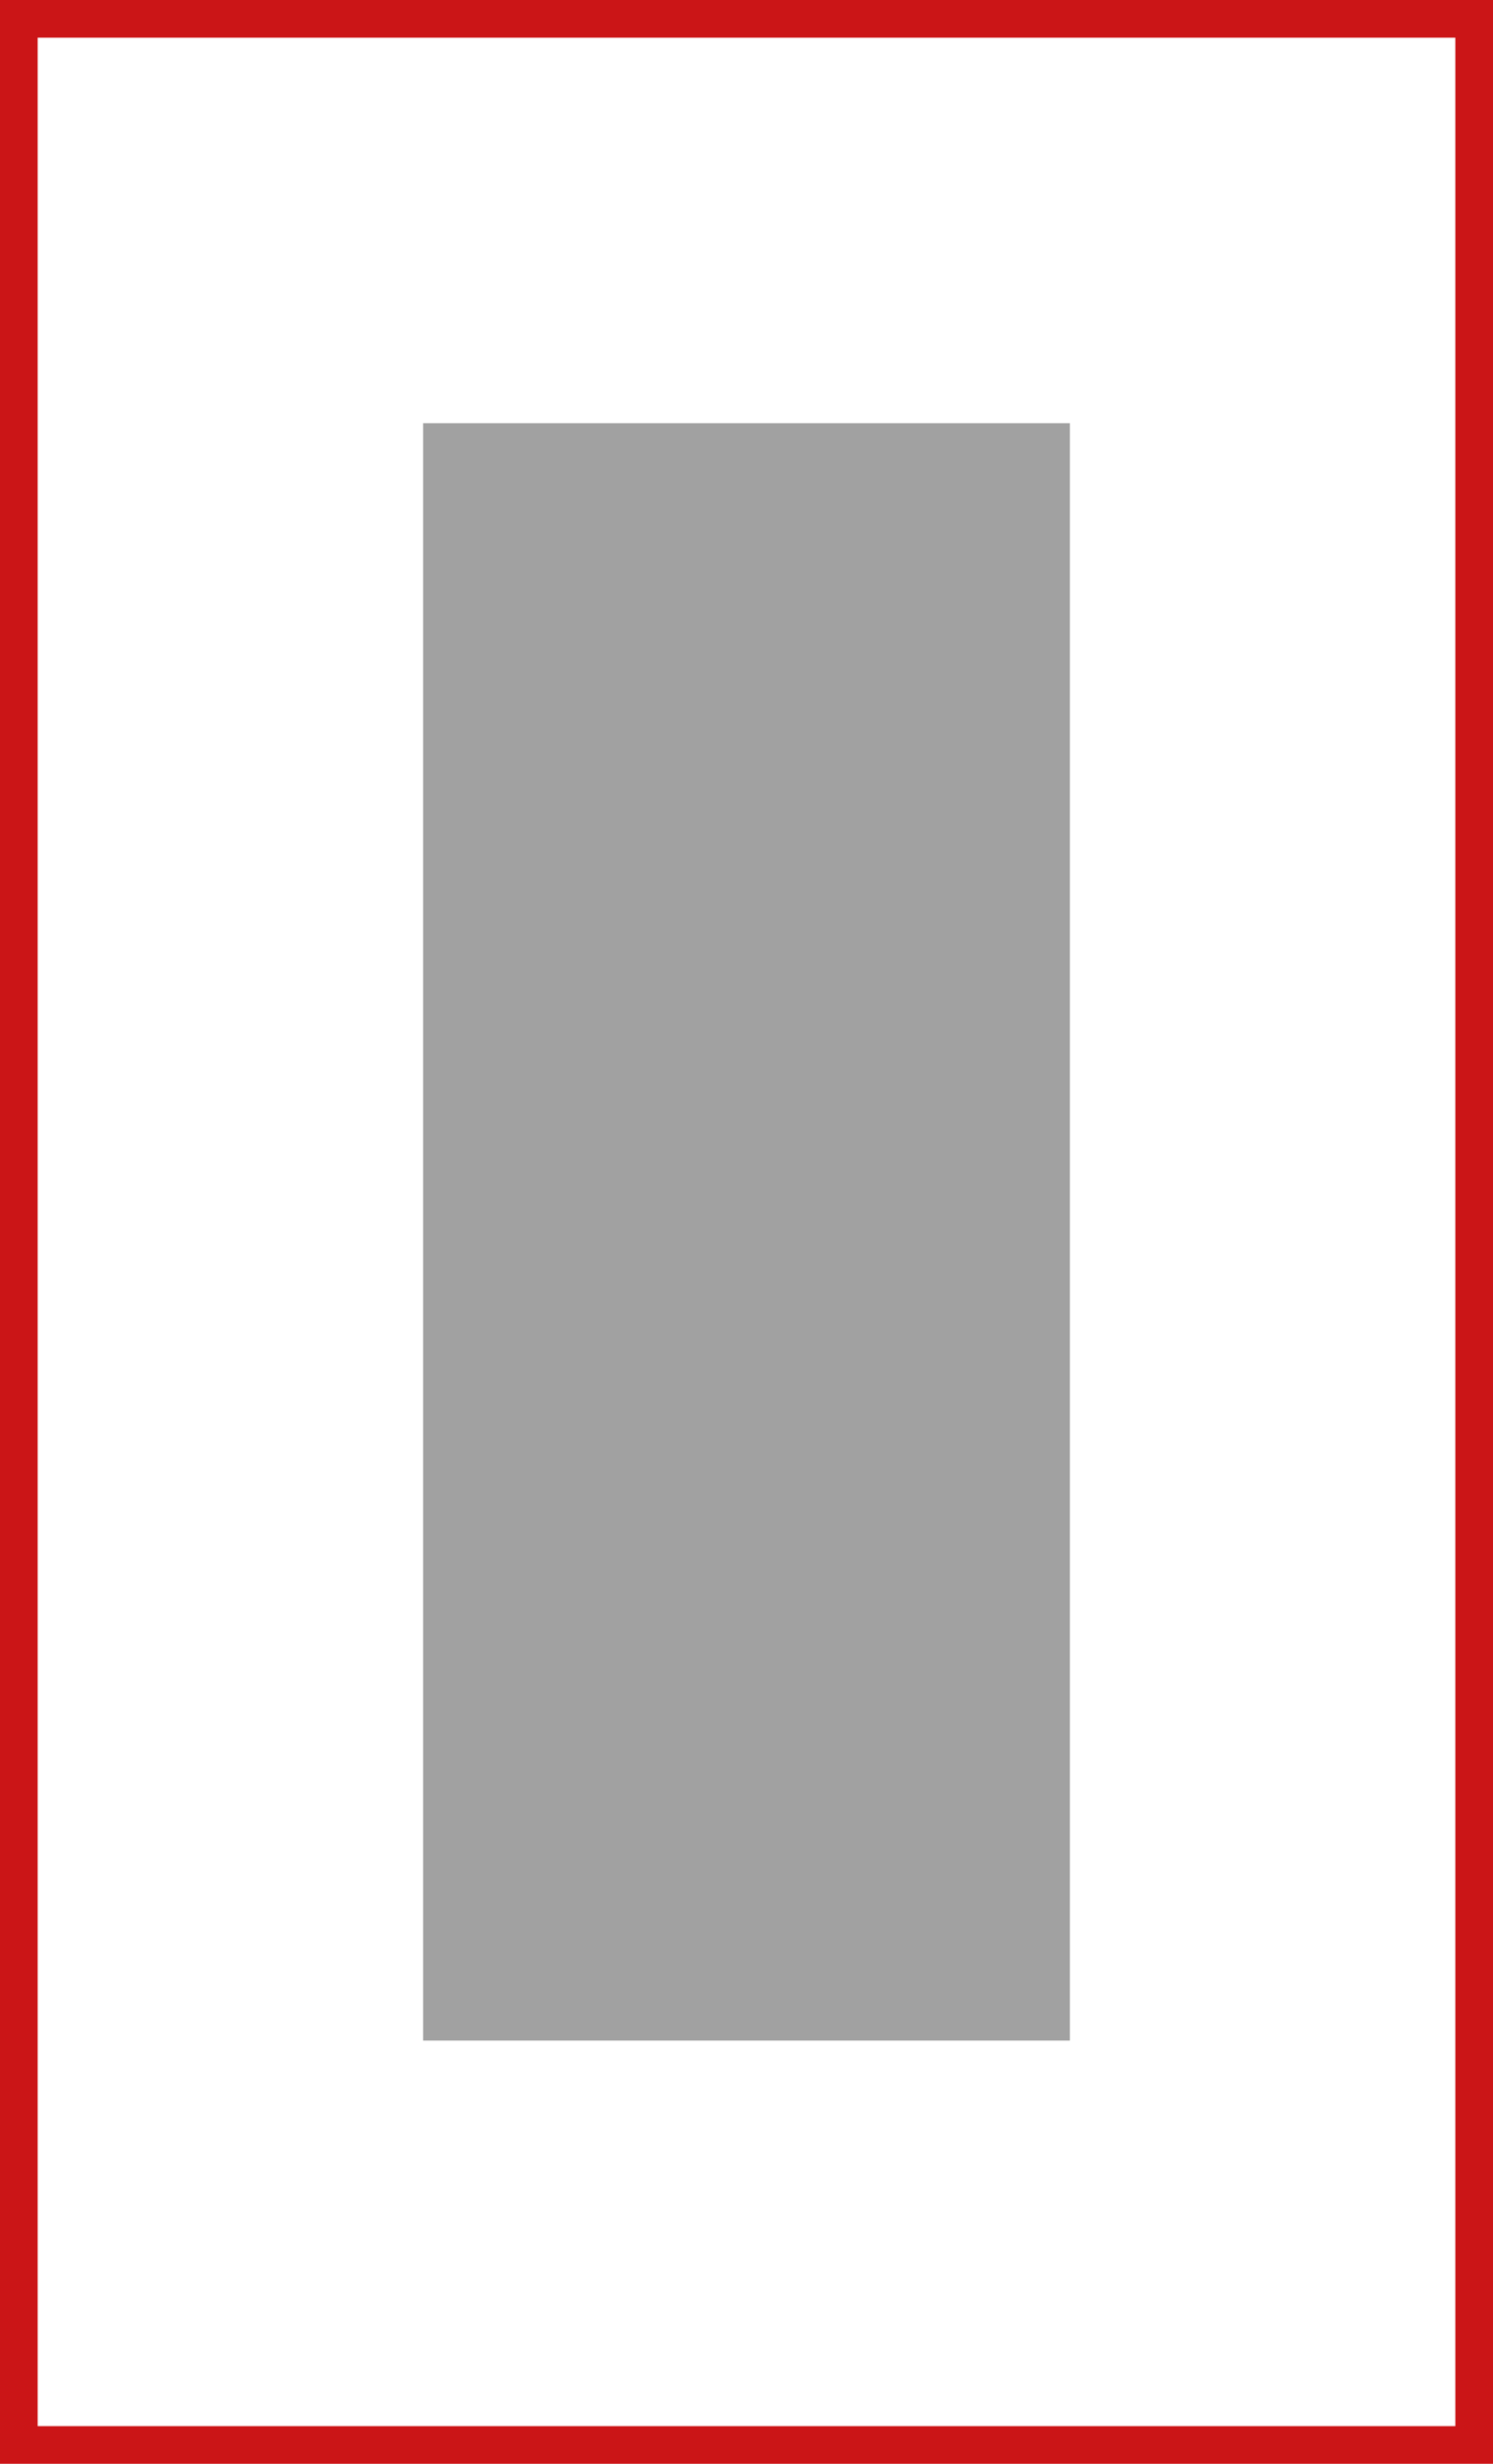 <svg id="Lager_1" data-name="Lager 1" xmlns="http://www.w3.org/2000/svg" viewBox="0 0 5234.362 8635.937"><defs><style>.cls-1{fill:none;stroke:#cb1517;stroke-miterlimit:10;stroke-width:132px;}.cls-2{fill:#a1a1a1;}</style></defs><rect class="cls-1" x="0.375" y="0.031" width="5102.361" height="8503.937" transform="translate(5168.737 8569.969) rotate(180)"/><rect class="cls-2" x="1483.323" y="1483.322" width="2267.716" height="5669.292"/></svg>